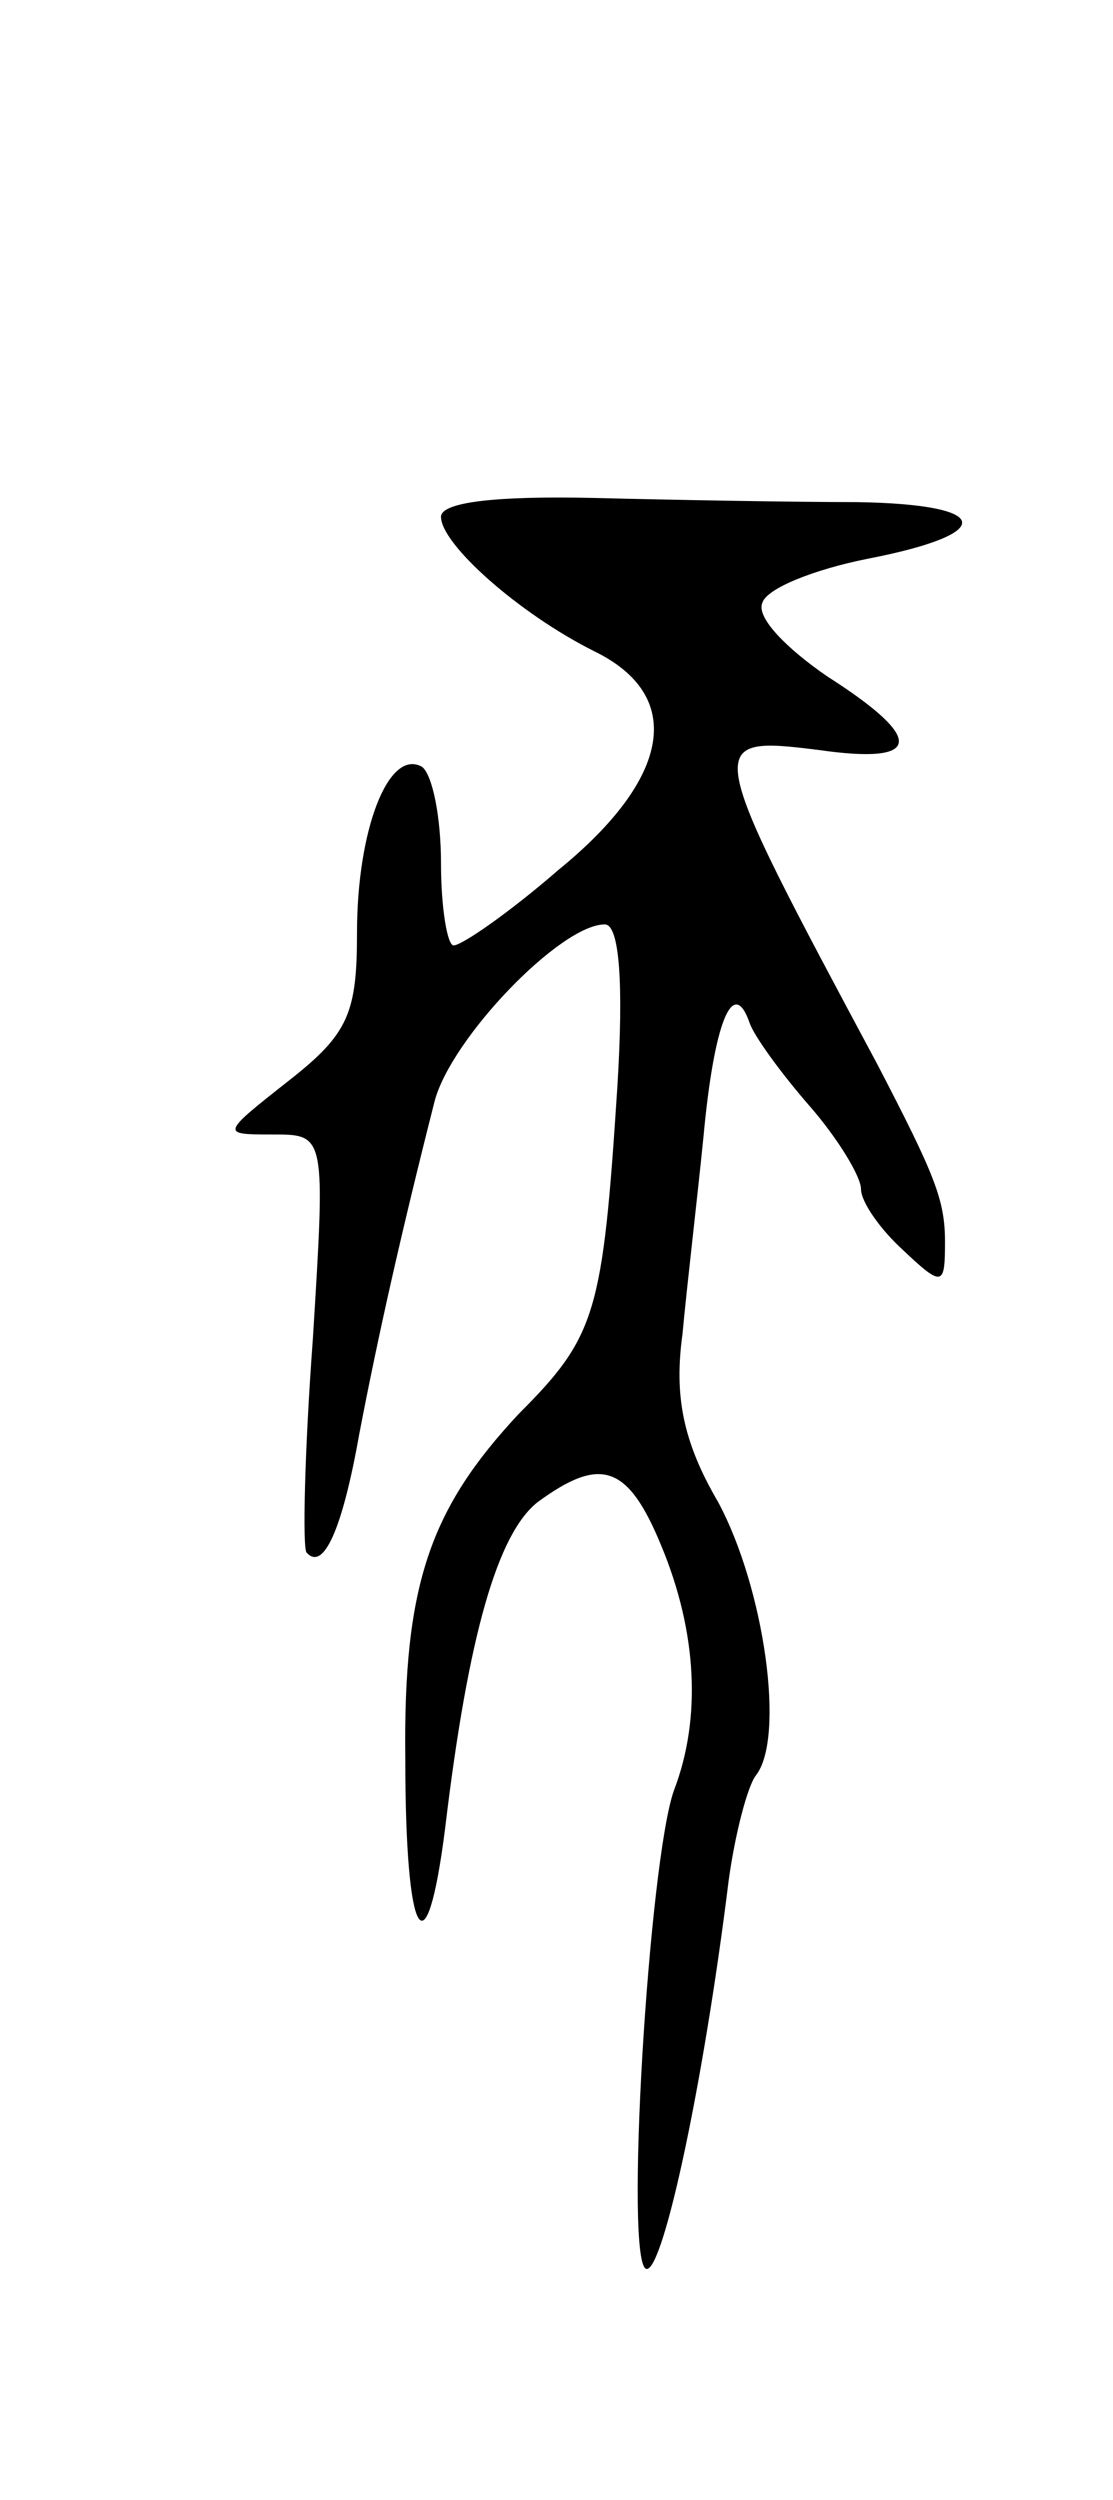 <svg version="1.0" xmlns="http://www.w3.org/2000/svg"
 width="53pt" height="119pt" viewBox="0 0 53 119"
 preserveAspectRatio="xMidYMid meet">
<g transform="translate(0,119) scale(0.1,-0.1)"
fill="#000000" stroke="none">
<path d="M210 944 c0 -13 37 -46 73 -64 43 -21 37 -60 -17 -104 -23 -20 -46
-36 -50 -36 -3 0 -6 18 -6 39 0 22 -4 42 -9 46 -16 9 -31 -30 -31 -79 0 -38
-4 -48 -32 -70 -33 -26 -33 -26 -8 -26 25 0 25 0 19 -97 -4 -54 -5 -100 -3
-102 8 -9 17 11 25 56 9 47 20 96 36 159 8 30 60 84 81 84 7 0 9 -28 6 -77 -7
-108 -10 -119 -47 -156 -42 -45 -55 -81 -54 -164 0 -87 10 -104 19 -33 11 92
25 140 44 155 30 22 43 18 59 -21 17 -41 19 -82 6 -116 -12 -33 -24 -228 -13
-228 8 0 27 88 39 185 3 22 9 45 13 50 14 18 4 89 -18 130 -17 29 -21 51 -17
80 2 22 7 64 10 94 5 54 14 77 22 54 2 -6 15 -24 29 -40 13 -15 24 -33 24 -39
0 -6 9 -19 20 -29 19 -18 20 -17 20 4 0 20 -5 32 -32 84 -83 155 -84 157 -28
150 49 -7 51 5 4 35 -19 13 -34 28 -31 35 2 7 25 16 50 21 62 12 60 26 -5 27
-29 0 -86 1 -126 2 -46 1 -72 -2 -72 -9z"/>
</g>
</svg>
